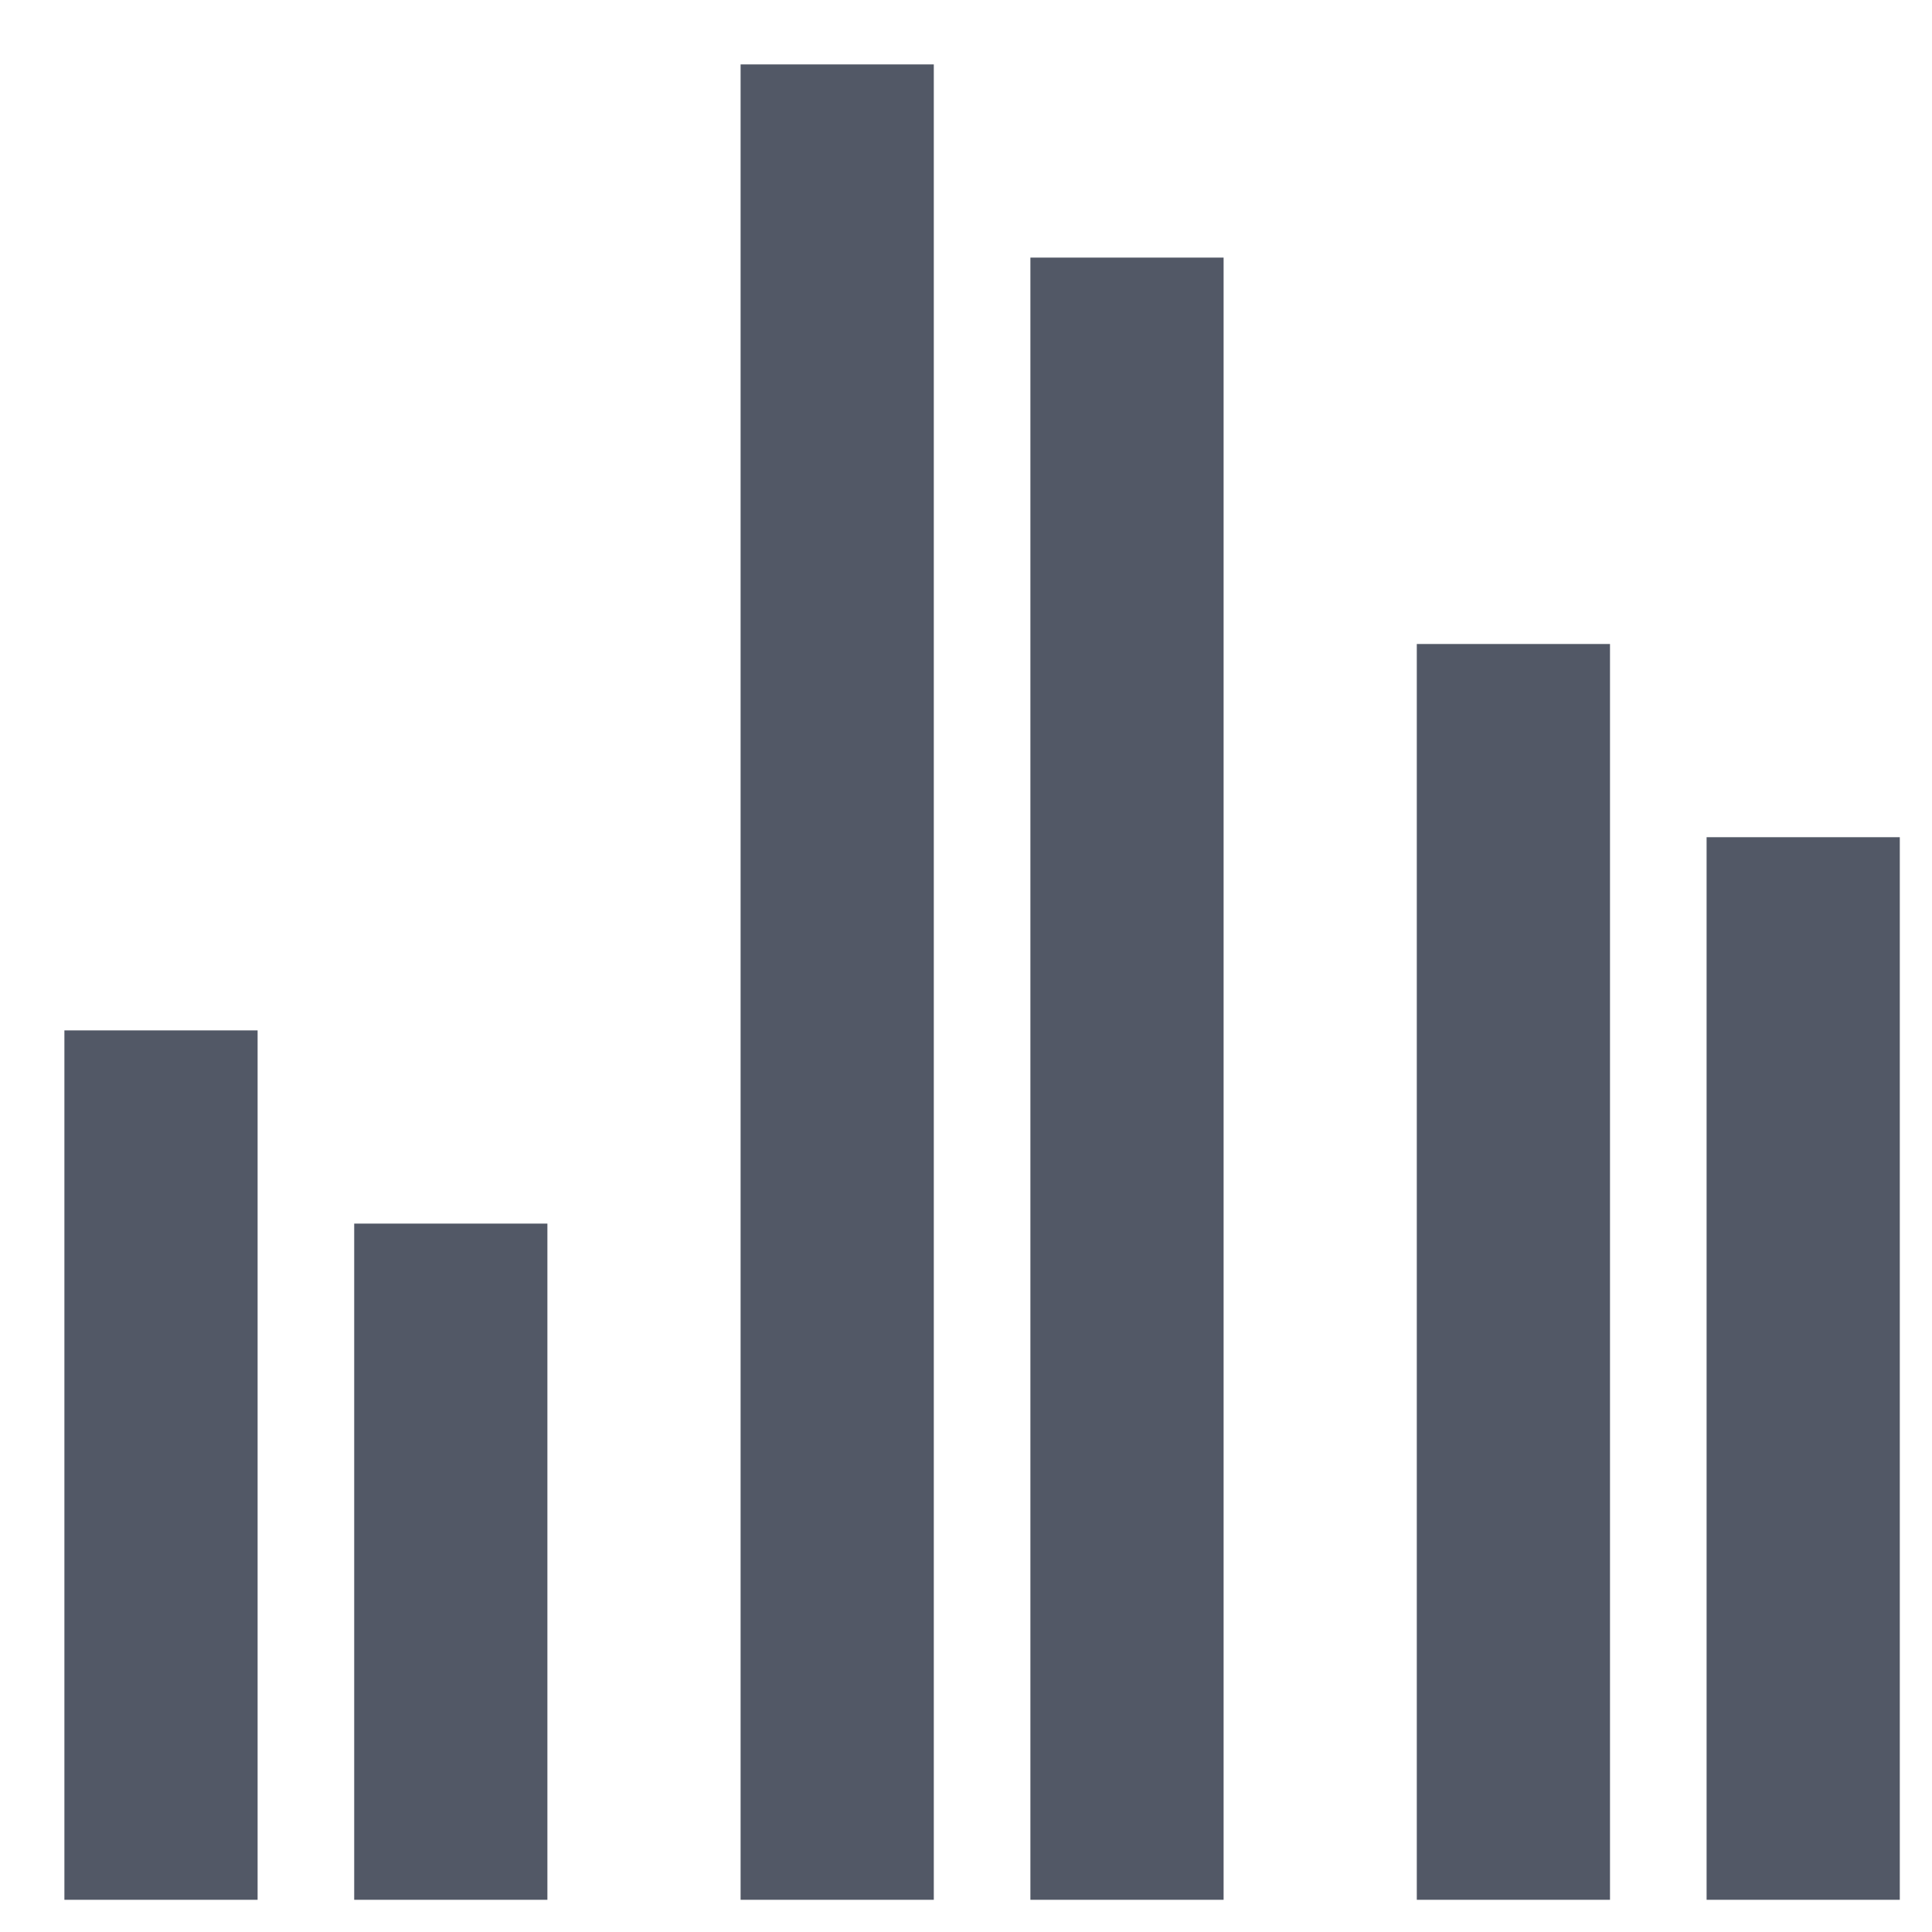 <svg width="15" height="15" viewBox="0 0 15 15" fill="none" xmlns="http://www.w3.org/2000/svg">
<path d="M0.5 8H2V14.75H0.5V8ZM2.75 9.5H4.25V14.75H2.75V9.5ZM11 5H12.5V14.75H11V5ZM13.25 6.5H14.75V14.75H13.25V6.5ZM5.75 0.5H7.25V14.75H5.75V0.5ZM8 2H9.5V14.75H8V2Z" fill="#525866"/>
</svg>
